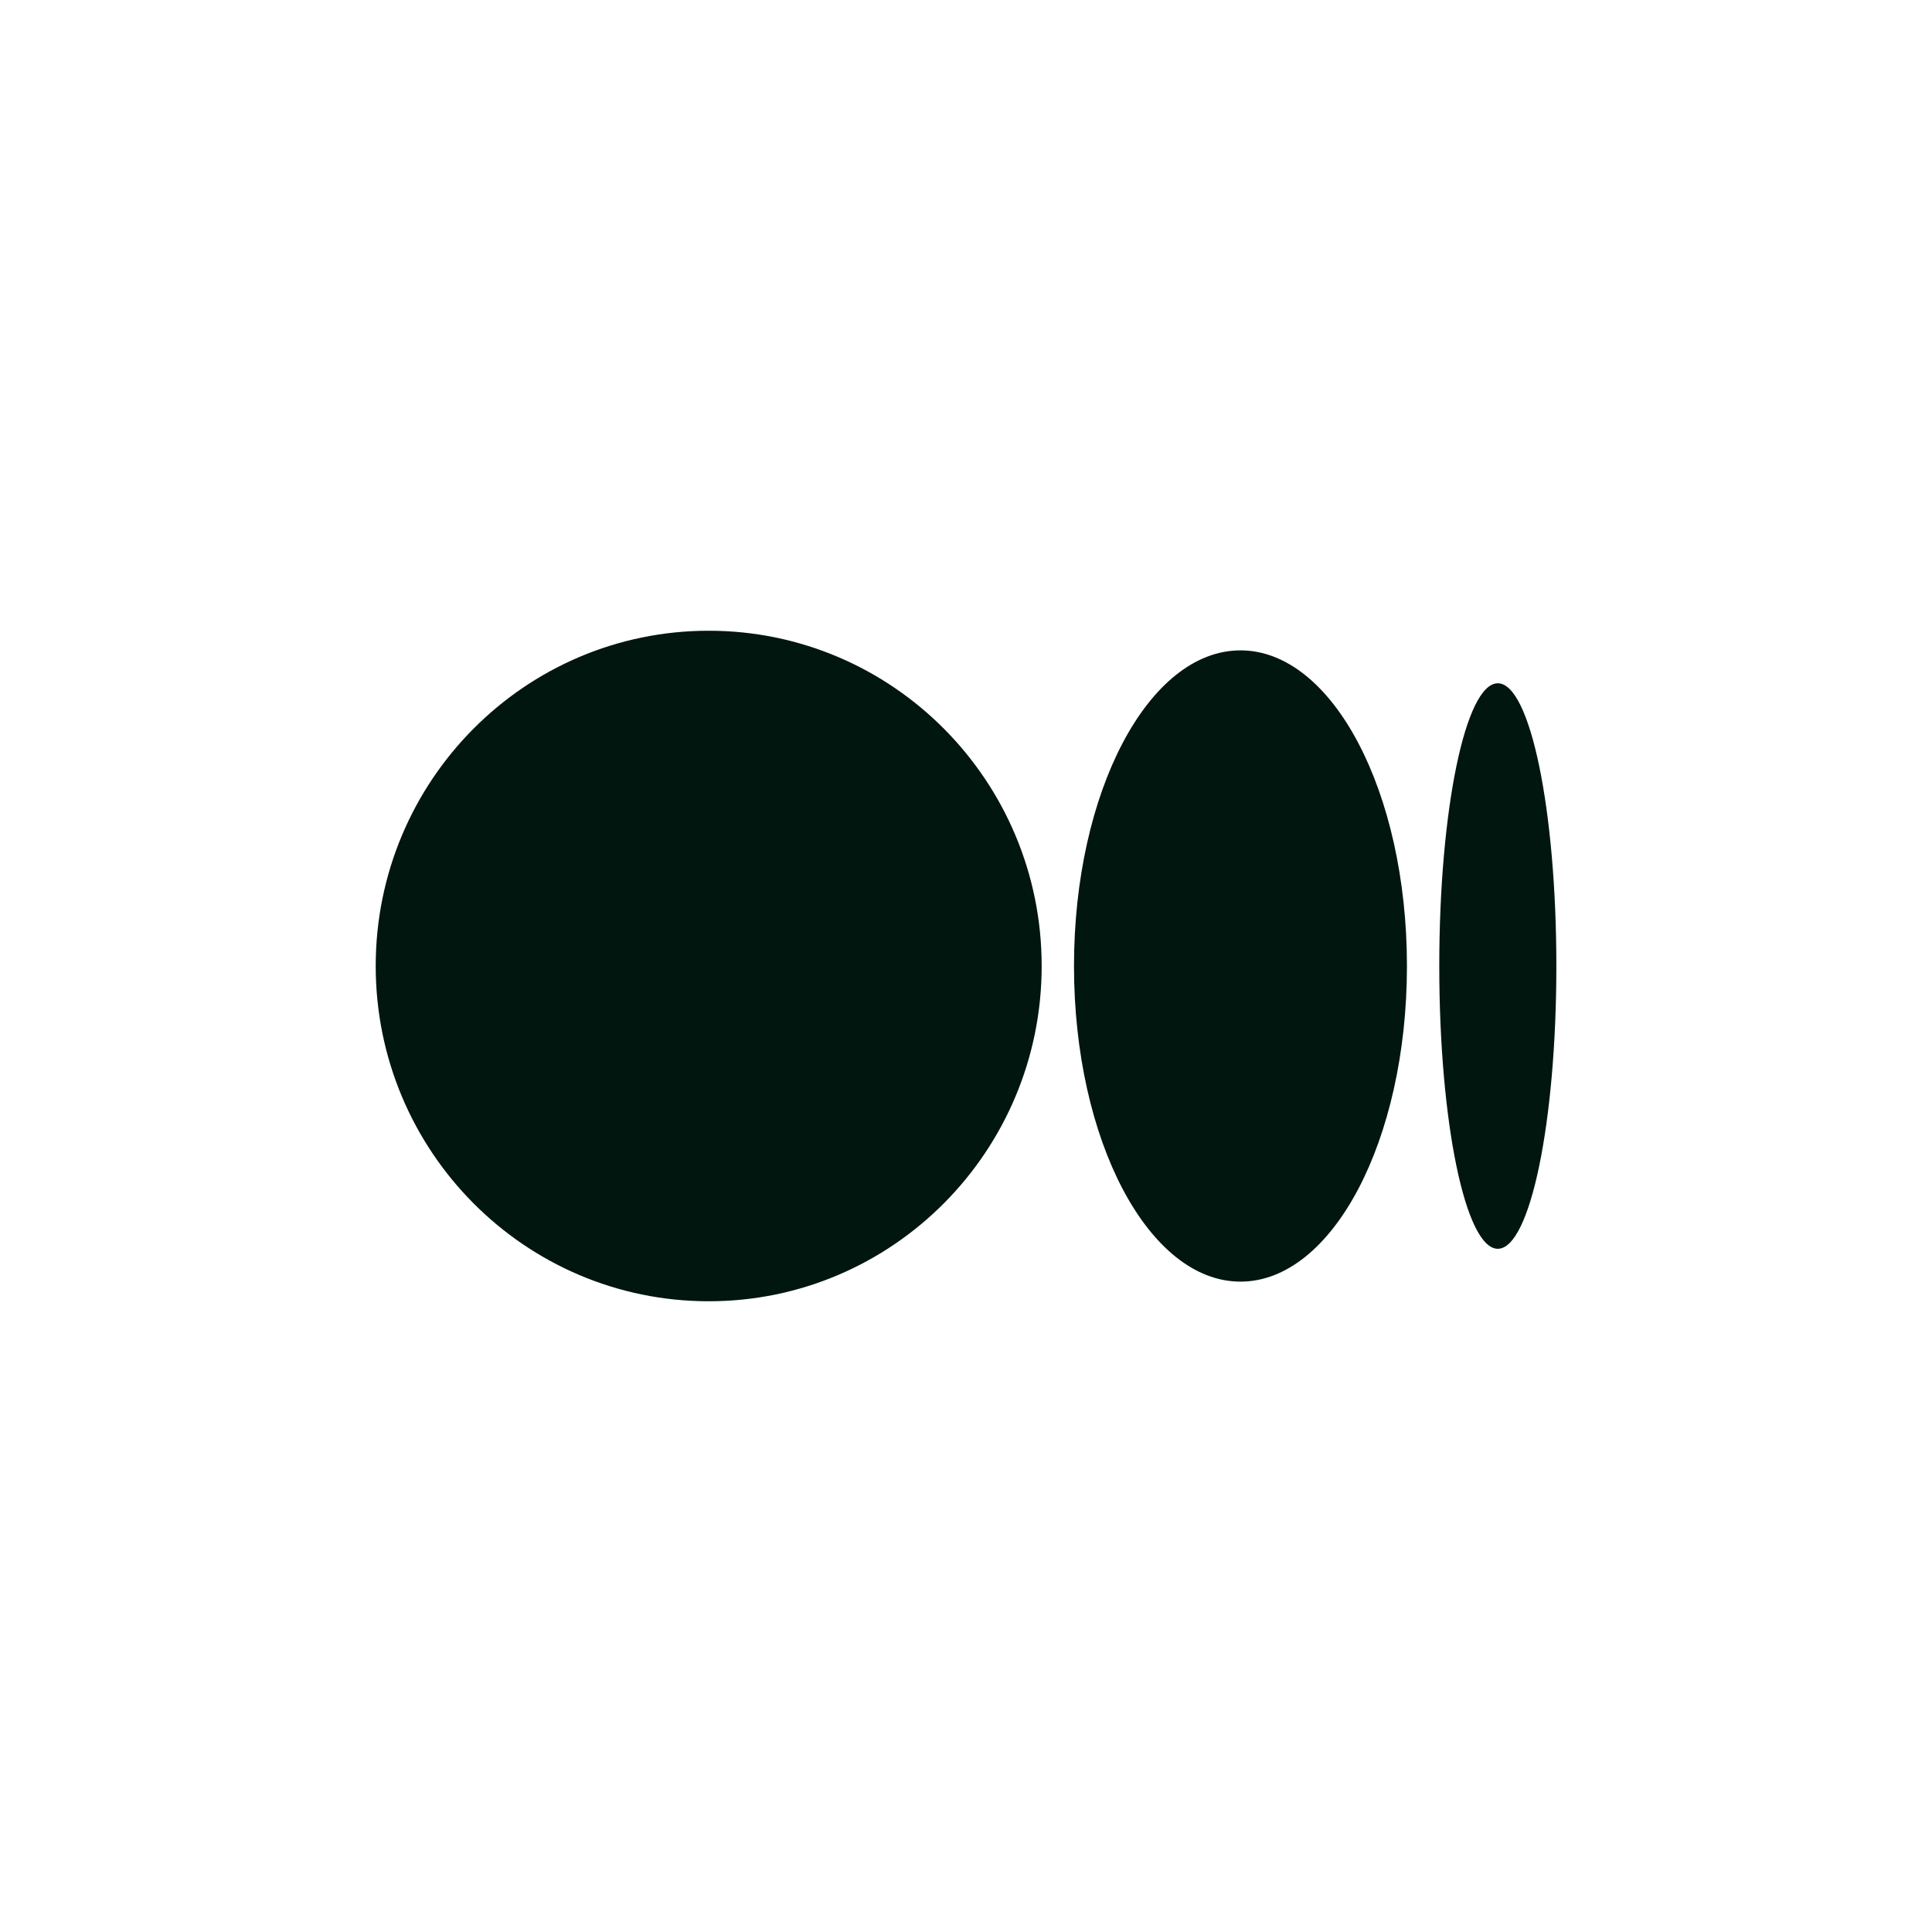 <svg width="30" height="30" viewBox="0 0 30 30" fill="none" xmlns="http://www.w3.org/2000/svg">
<path d="M16.175 15C16.175 17.875 13.86 20.206 11.005 20.206C8.149 20.206 5.834 17.875 5.834 15C5.834 12.126 8.149 9.794 11.005 9.794C13.86 9.794 16.175 12.125 16.175 15ZM21.847 15C21.847 17.706 20.69 19.901 19.262 19.901C17.834 19.901 16.677 17.706 16.677 15C16.677 12.294 17.834 10.099 19.262 10.099C20.69 10.099 21.847 12.293 21.847 15H21.847ZM24.167 15C24.167 17.424 23.76 19.391 23.258 19.391C22.756 19.391 22.349 17.425 22.349 15C22.349 12.575 22.756 10.61 23.258 10.61C23.76 10.61 24.167 12.575 24.167 15Z" fill="#00160F"/>
</svg>
